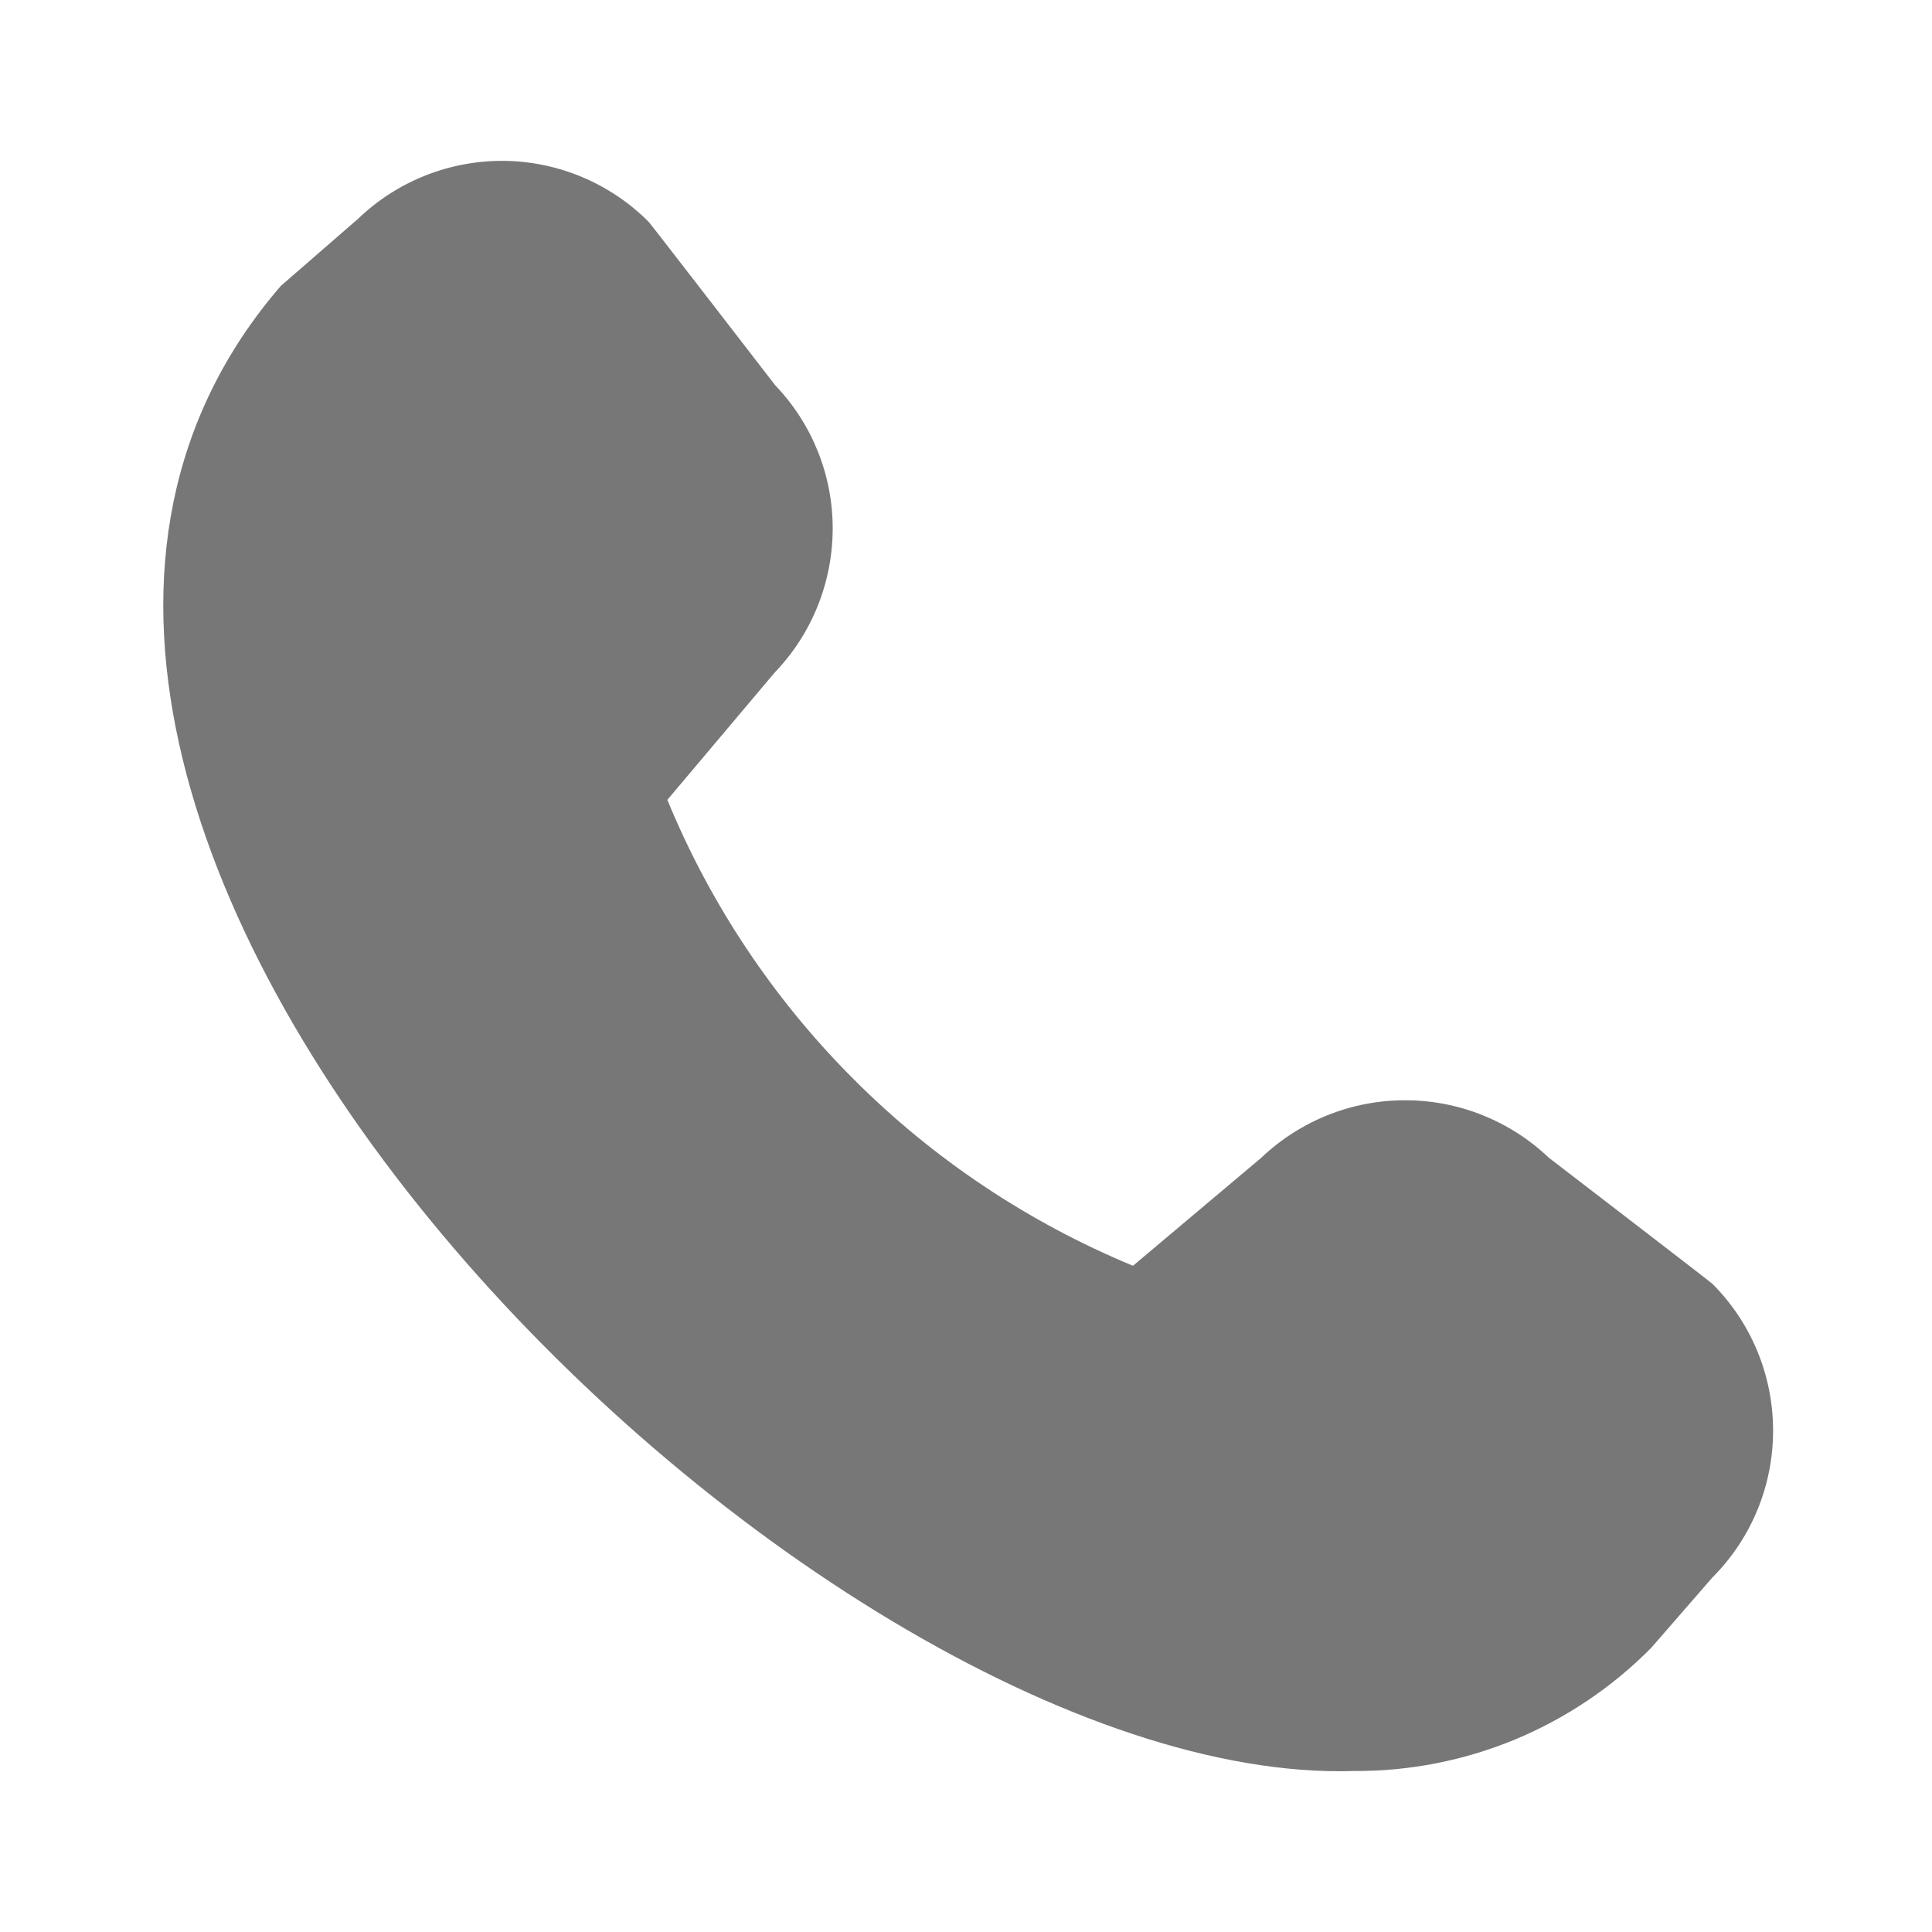 <svg width="12" height="12" viewBox="0 0 12 12" fill="none" xmlns="http://www.w3.org/2000/svg">
<path d="M10.256 10.235L10.636 9.798C10.878 9.556 11.013 9.228 11.013 8.886C11.013 8.544 10.878 8.216 10.636 7.974C10.623 7.961 9.619 7.19 9.619 7.19C9.378 6.961 9.058 6.833 8.725 6.834C8.393 6.834 8.073 6.963 7.833 7.192L7.037 7.862C6.388 7.593 5.798 7.2 5.302 6.703C4.806 6.207 4.412 5.617 4.145 4.968L4.812 4.177C5.043 3.937 5.171 3.617 5.172 3.285C5.173 2.953 5.045 2.633 4.815 2.393C4.815 2.393 4.042 1.391 4.029 1.378C3.791 1.139 3.468 1.003 3.131 0.999C2.793 0.996 2.467 1.125 2.224 1.359L1.744 1.776C-1.091 5.06 5.014 11.109 8.411 11C8.755 11.002 9.095 10.935 9.411 10.804C9.728 10.672 10.015 10.479 10.256 10.235Z" fill="#777777"/>
</svg>
